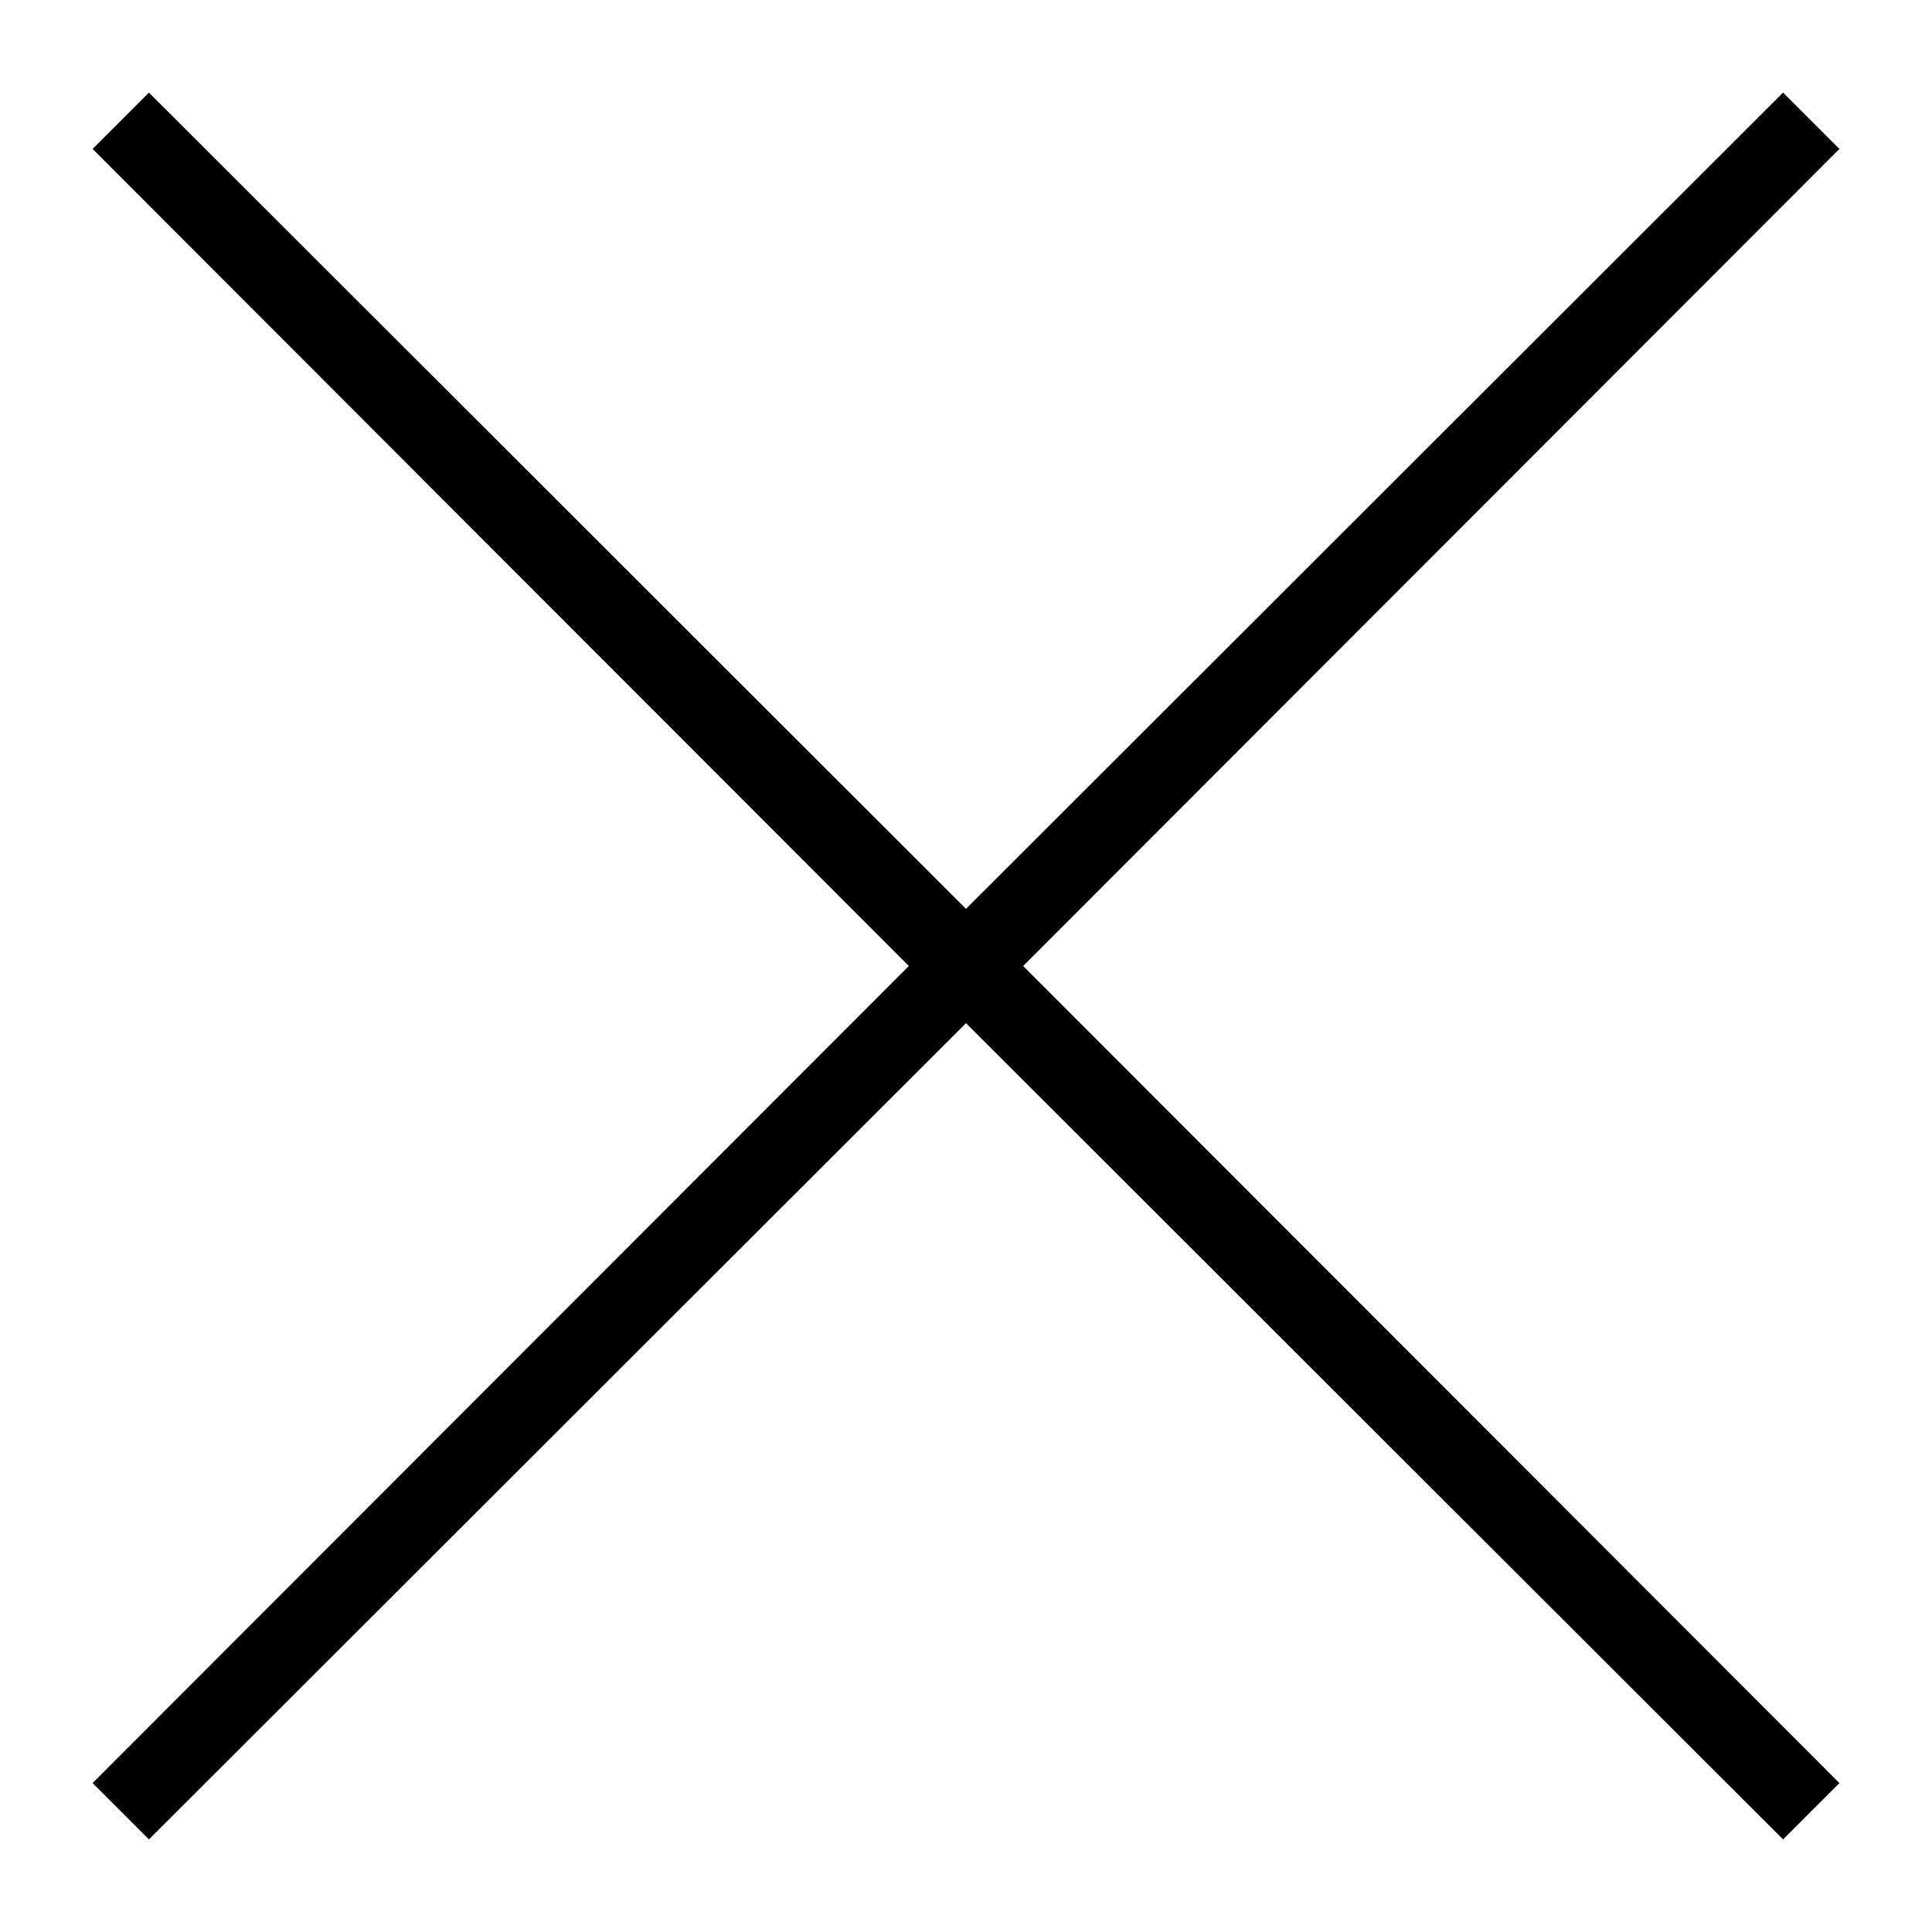 <?xml version="1.0" encoding="utf-8"?>
<!-- Generator: Adobe Illustrator 25.3.1, SVG Export Plug-In . SVG Version: 6.00 Build 0)  -->
<svg version="1.1" id="Ebene_1" xmlns="http://www.w3.org/2000/svg" x="0px" y="0px"
     viewBox="0 0 24 24" style="enable-background:new 0 0 24 24;" xml:space="preserve">
<polygon points="22.85,1.85 22.15,1.15 12,11.29 1.85,1.15 1.15,1.85 11.29,12 1.15,22.15 1.85,22.85 12,12.71 22.15,22.85
	22.85,22.15 12.71,12 "/>
</svg>
